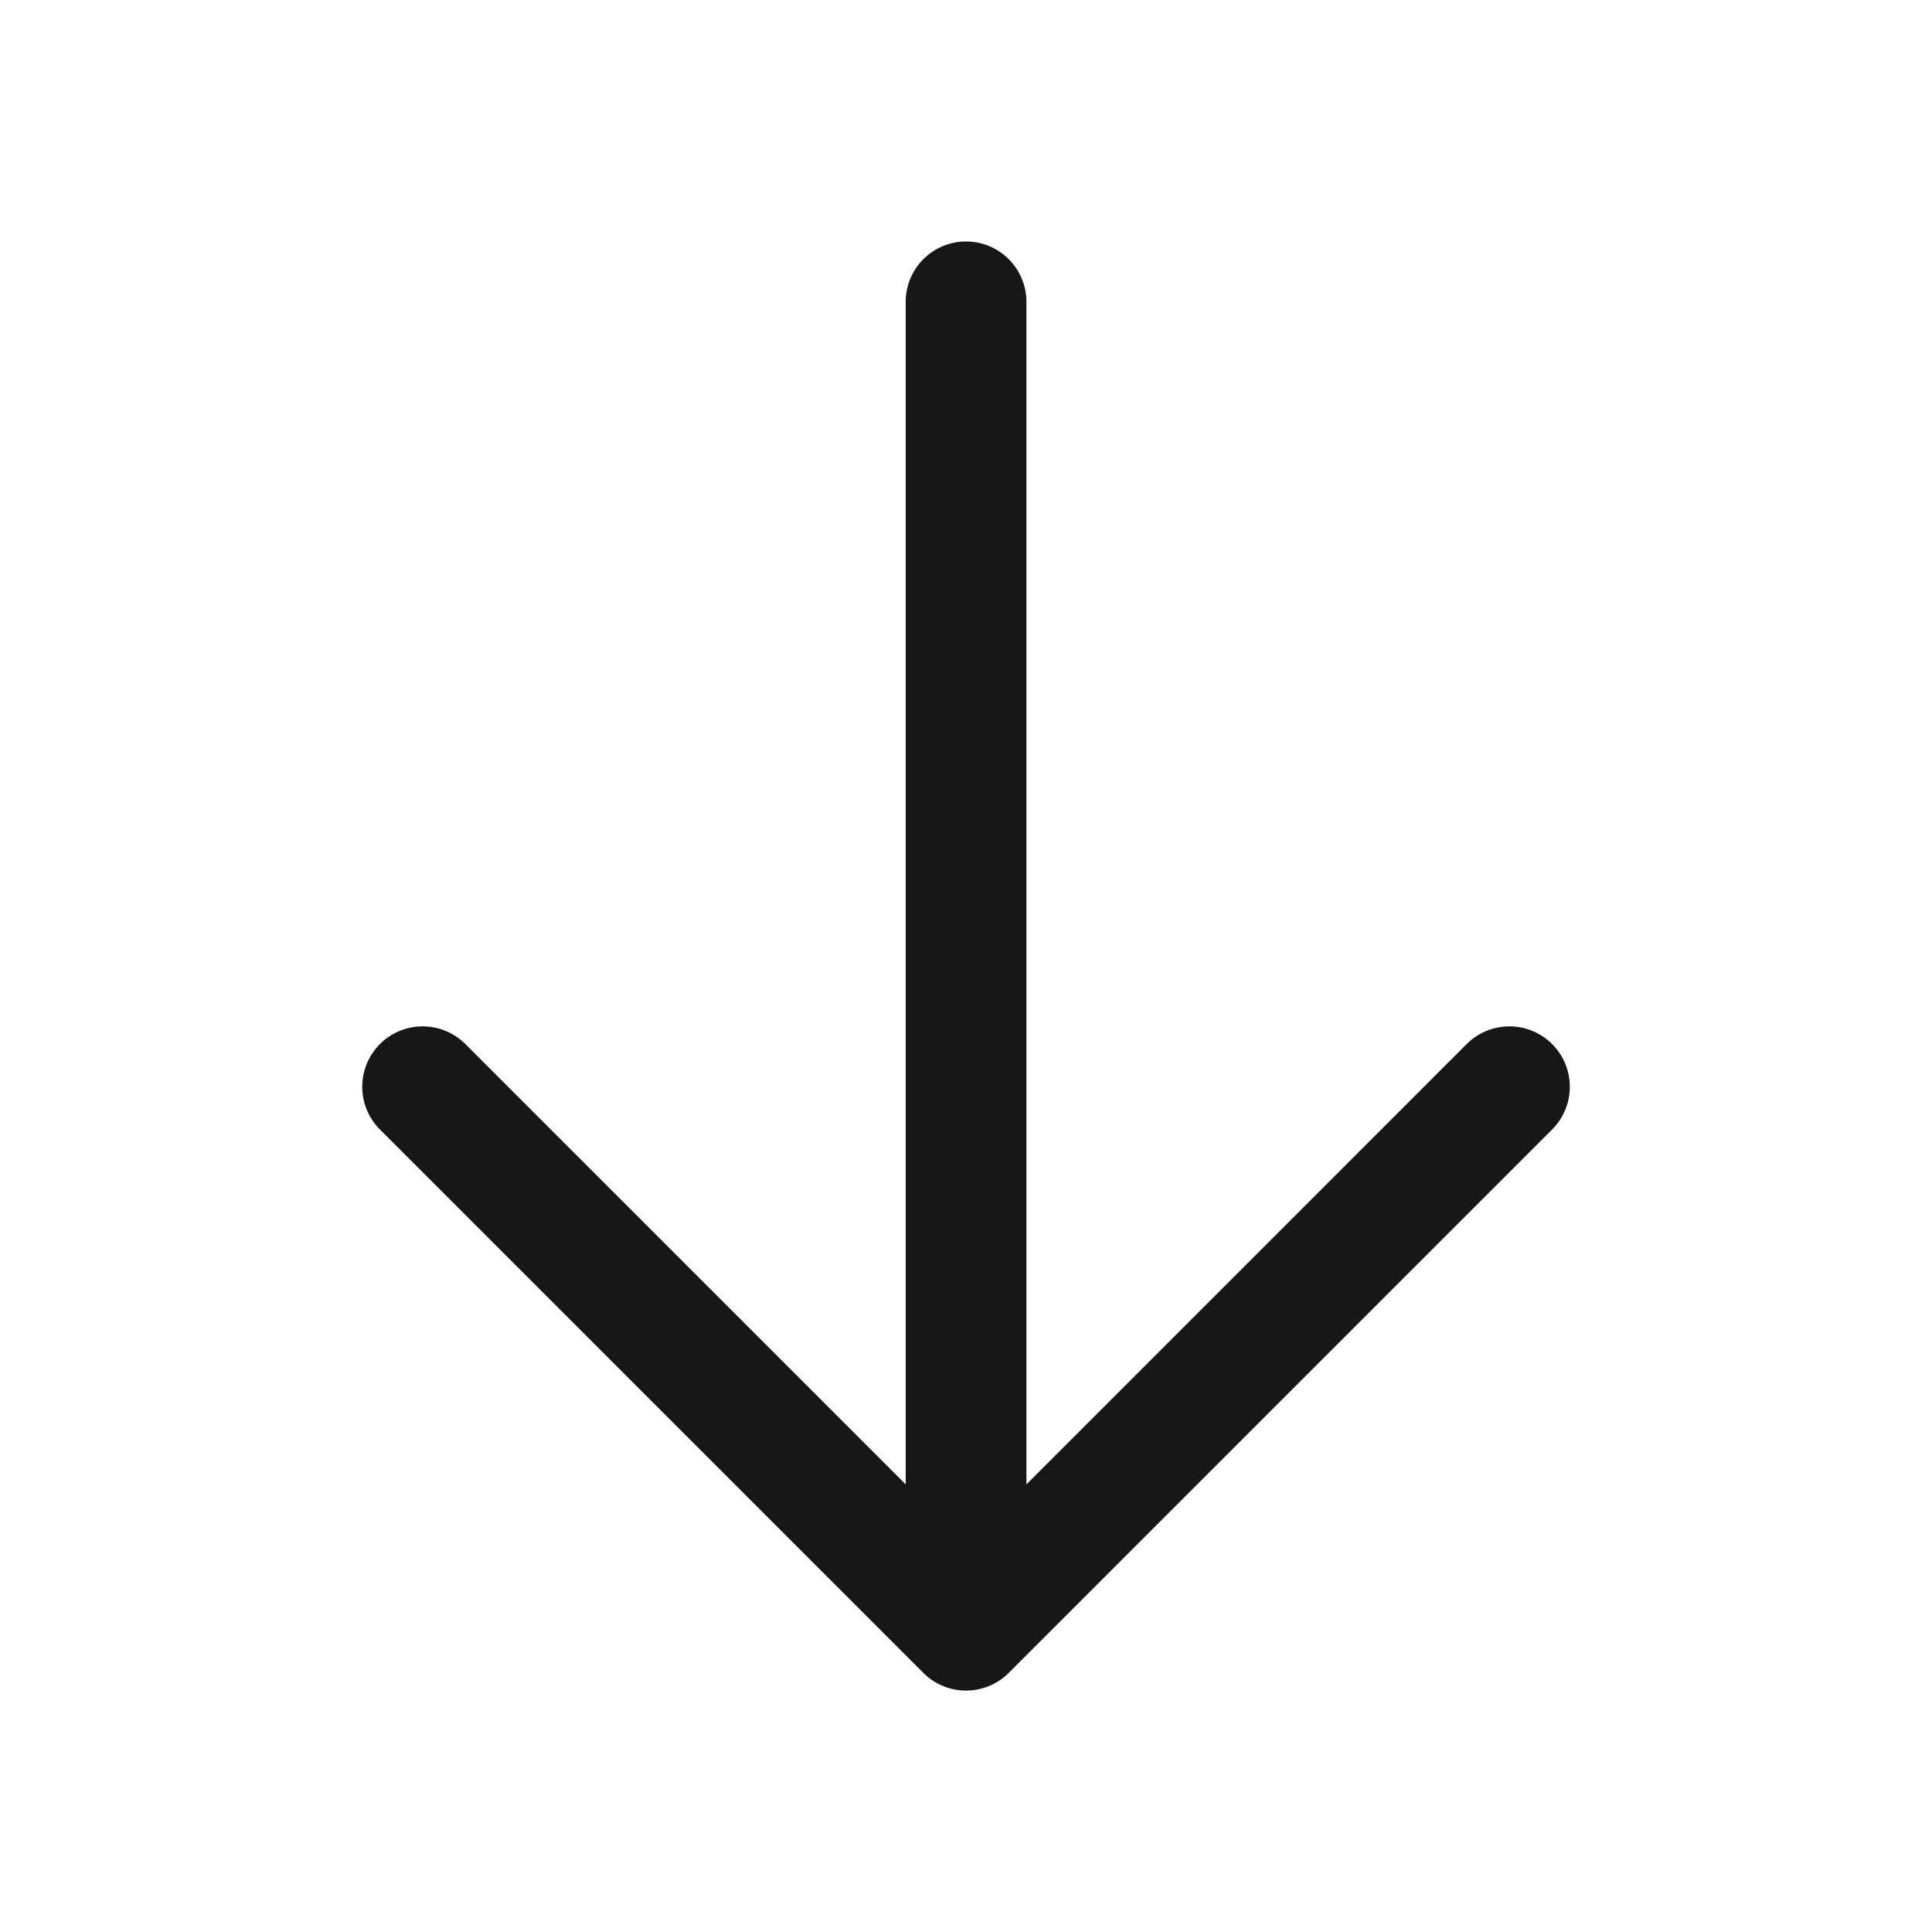 <svg xmlns="http://www.w3.org/2000/svg" fill="none" viewBox="0 0 32 32">
  <path fill="#171717" d="m25.708 18.708-9 9a1 1 0 0 1-1.415 0l-9-9a1 1 0 1 1 1.415-1.415l7.293 7.293V5a1 1 0 1 1 2 0v19.586l7.292-7.293a1 1 0 1 1 1.415 1.415"/>
</svg>
